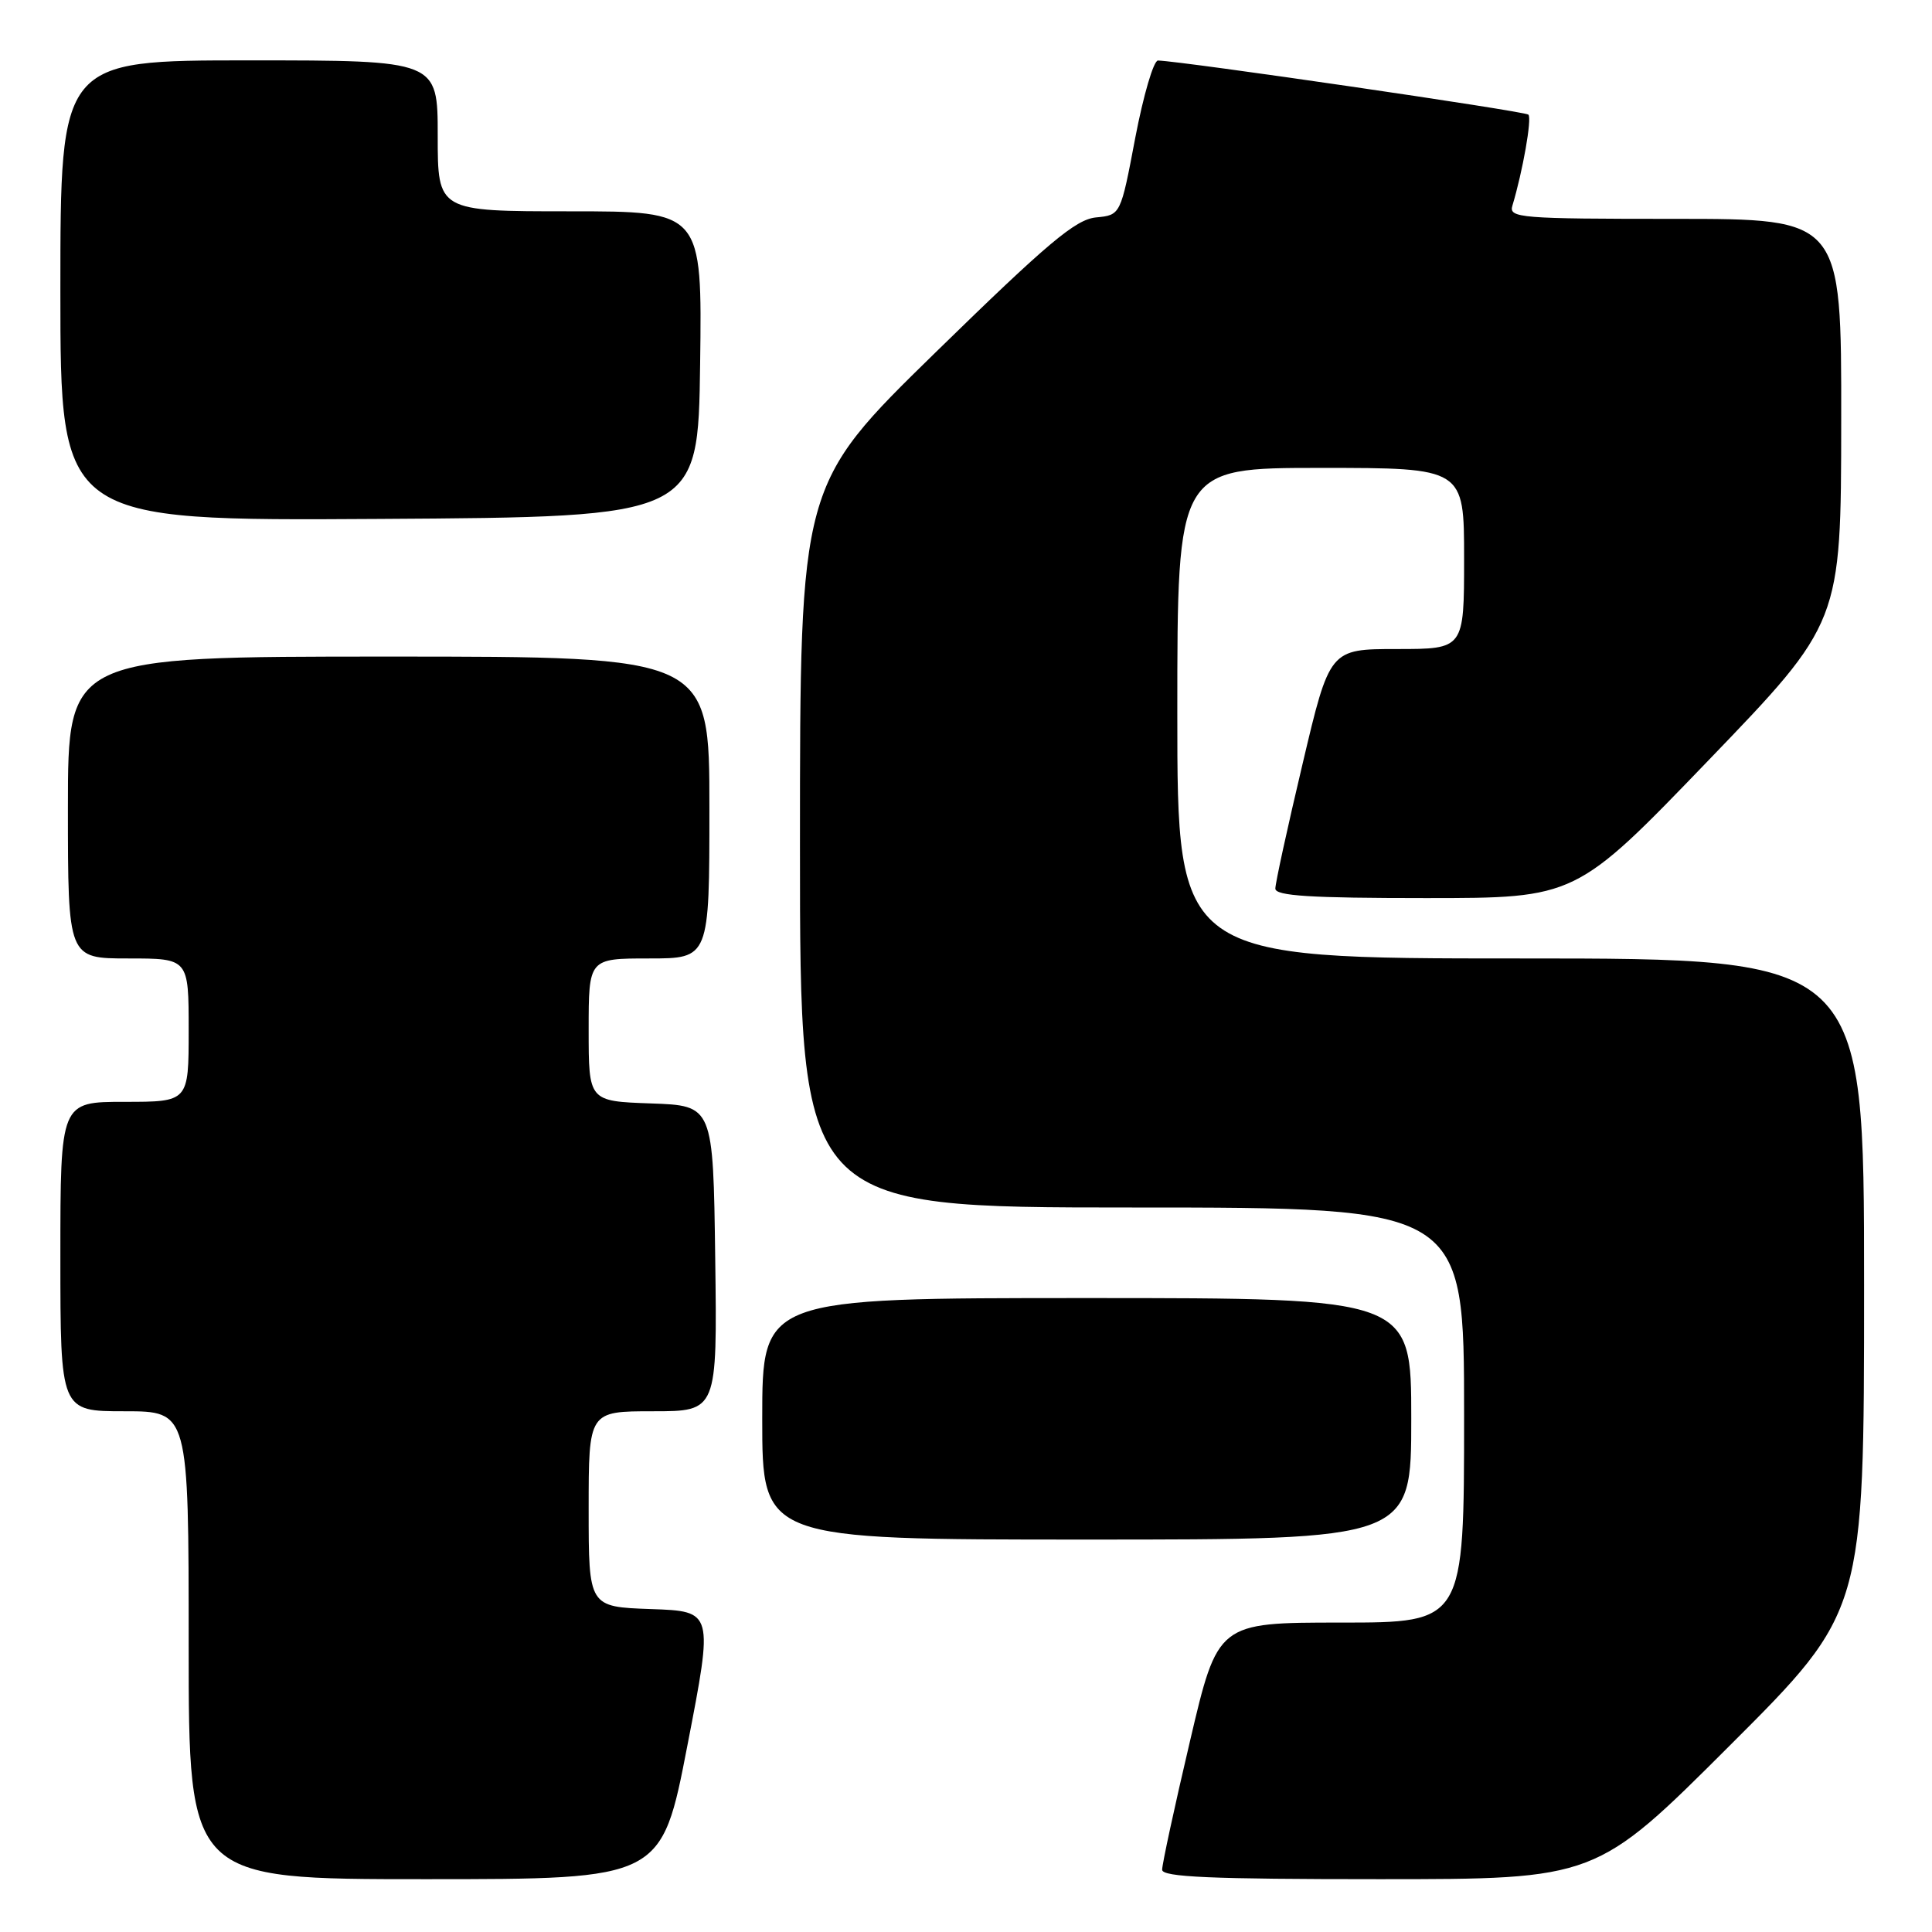 <?xml version="1.0" encoding="UTF-8" standalone="no"?>
<!DOCTYPE svg PUBLIC "-//W3C//DTD SVG 1.1//EN" "http://www.w3.org/Graphics/SVG/1.1/DTD/svg11.dtd" >
<svg xmlns="http://www.w3.org/2000/svg" xmlns:xlink="http://www.w3.org/1999/xlink" version="1.1" viewBox="0 0 256 256">
 <g >
 <path fill="currentColor"
d=" M 91.09 231.25 C 94.53 213.50 94.53 213.50 86.26 213.21 C 78.00 212.92 78.00 212.92 78.00 199.96 C 78.00 187.00 78.00 187.00 86.52 187.00 C 95.04 187.00 95.04 187.00 94.77 166.75 C 94.50 146.50 94.50 146.50 86.25 146.21 C 78.00 145.92 78.00 145.92 78.00 136.46 C 78.00 127.00 78.00 127.00 86.00 127.00 C 94.00 127.00 94.00 127.00 94.00 107.00 C 94.00 87.00 94.00 87.00 51.50 87.00 C 9.00 87.00 9.00 87.00 9.00 107.00 C 9.00 127.00 9.00 127.00 17.00 127.00 C 25.00 127.00 25.00 127.00 25.00 136.50 C 25.00 146.00 25.00 146.00 16.50 146.00 C 8.00 146.00 8.00 146.00 8.00 166.50 C 8.00 187.00 8.00 187.00 16.50 187.00 C 25.00 187.00 25.00 187.00 25.00 218.00 C 25.00 249.00 25.00 249.00 56.33 249.00 C 87.66 249.00 87.66 249.00 91.09 231.25 Z  M 229.24 231.26 C 247.00 213.52 247.00 213.52 247.00 170.26 C 247.00 127.00 247.00 127.00 201.50 127.00 C 156.00 127.00 156.00 127.00 156.00 94.50 C 156.00 62.00 156.00 62.00 175.00 62.00 C 194.00 62.00 194.00 62.00 194.00 74.00 C 194.00 86.00 194.00 86.00 185.10 86.00 C 176.19 86.00 176.19 86.00 172.59 101.25 C 170.60 109.64 168.98 117.06 168.99 117.75 C 169.00 118.71 173.65 119.00 188.91 119.00 C 208.81 119.00 208.81 119.00 226.38 100.75 C 243.95 82.50 243.95 82.50 243.97 55.75 C 244.00 29.00 244.00 29.00 221.93 29.00 C 201.38 29.00 199.90 28.88 200.40 27.25 C 201.77 22.71 203.01 15.68 202.52 15.19 C 202.06 14.73 156.62 8.10 153.44 8.02 C 152.86 8.01 151.51 12.61 150.43 18.25 C 148.49 28.50 148.49 28.50 145.22 28.81 C 142.52 29.08 138.87 32.14 123.98 46.68 C 106.00 64.24 106.00 64.24 106.00 112.12 C 106.00 160.00 106.00 160.00 150.00 160.00 C 194.00 160.00 194.00 160.00 194.00 187.50 C 194.00 215.00 194.00 215.00 177.68 215.00 C 161.36 215.00 161.36 215.00 157.67 230.75 C 155.63 239.41 153.98 247.06 153.99 247.75 C 154.00 248.72 160.42 249.00 182.74 249.00 C 211.48 249.00 211.48 249.00 229.24 231.26 Z  M 187.00 188.00 C 187.00 172.00 187.00 172.00 144.00 172.00 C 101.00 172.00 101.00 172.00 101.00 188.00 C 101.00 204.00 101.00 204.00 144.00 204.00 C 187.00 204.00 187.00 204.00 187.00 188.00 Z  M 92.77 48.25 C 93.04 28.00 93.04 28.00 75.52 28.00 C 58.00 28.00 58.00 28.00 58.00 18.00 C 58.00 8.00 58.00 8.00 33.00 8.00 C 8.00 8.00 8.00 8.00 8.00 38.51 C 8.00 69.02 8.00 69.02 50.25 68.76 C 92.50 68.50 92.50 68.50 92.77 48.25 Z "/>
</g>
</svg>